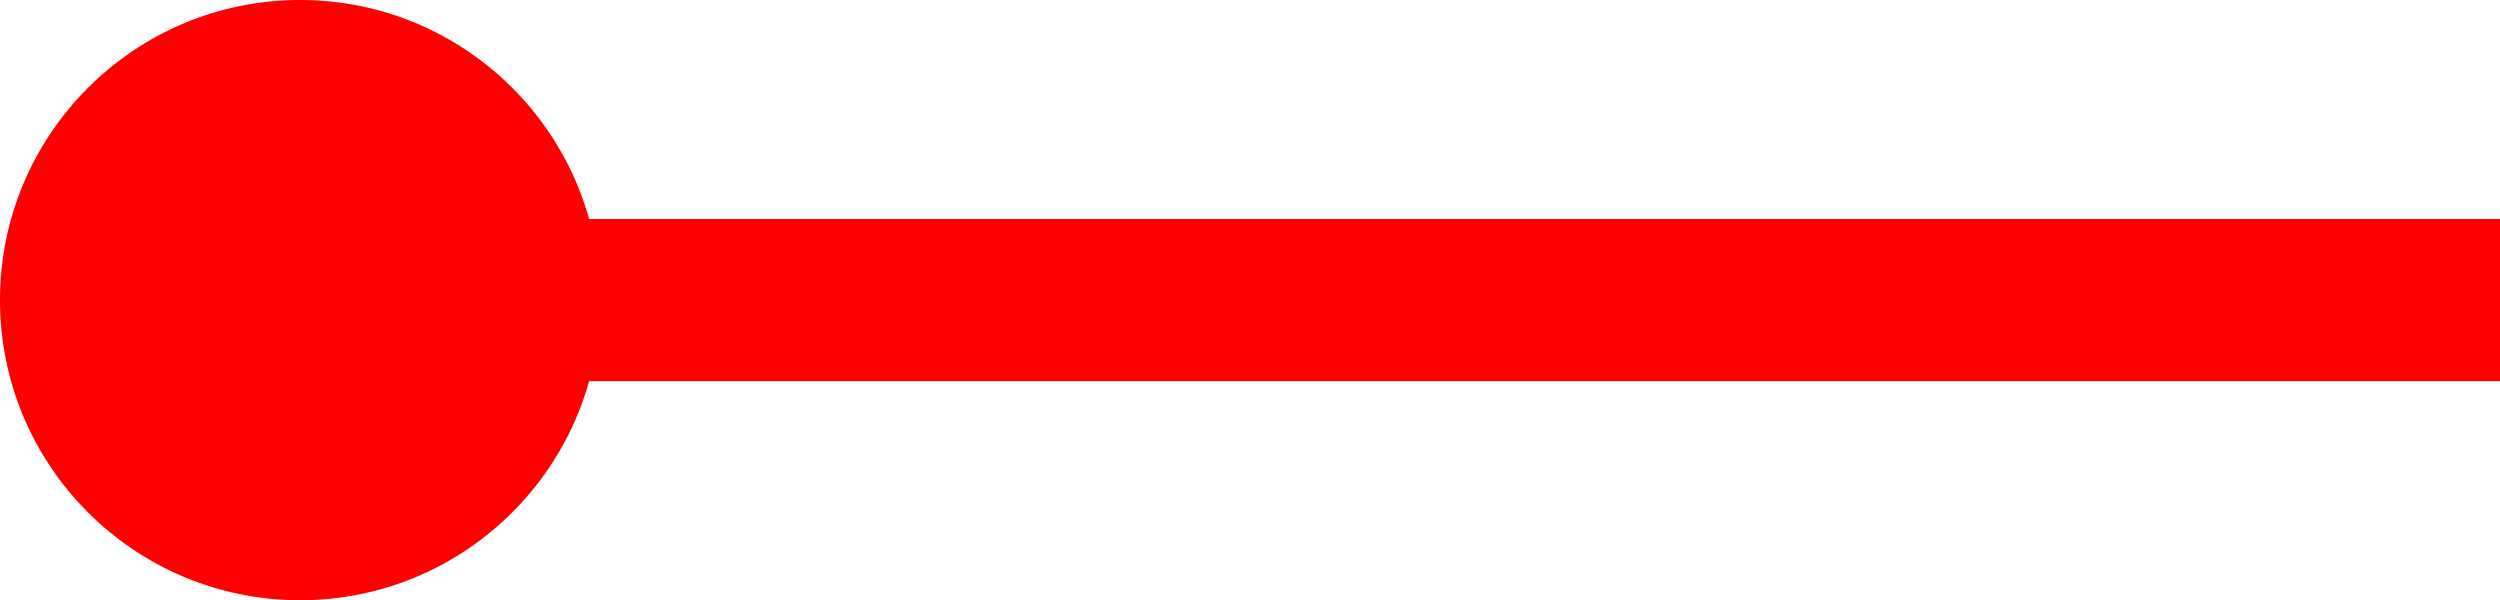 <svg version="1.1" xmlns="http://www.w3.org/2000/svg" xmlns:xlink="http://www.w3.org/1999/xlink" width="69.417" height="16.667" viewBox="0,0,69.417,16.667"><g transform="translate(-311.667,-171.667)"><g data-paper-data="{&quot;isPaintingLayer&quot;:true}" fill="#ff0000" fill-rule="nonzero" stroke-linecap="butt" stroke-linejoin="miter" stroke-miterlimit="10" stroke-dasharray="" stroke-dashoffset="0" style="mix-blend-mode: normal"><path d="M311.667,180c0,-4.602 3.731,-8.333 8.333,-8.333c4.602,0 8.333,3.731 8.333,8.333c0,4.602 -3.731,8.333 -8.333,8.333c-4.602,0 -8.333,-3.731 -8.333,-8.333z" stroke="none" stroke-width="0"/><path d="M319.917,181.25v-2.5h60.167v2.5z" stroke="#ff0000" stroke-width="2"/></g></g></svg>